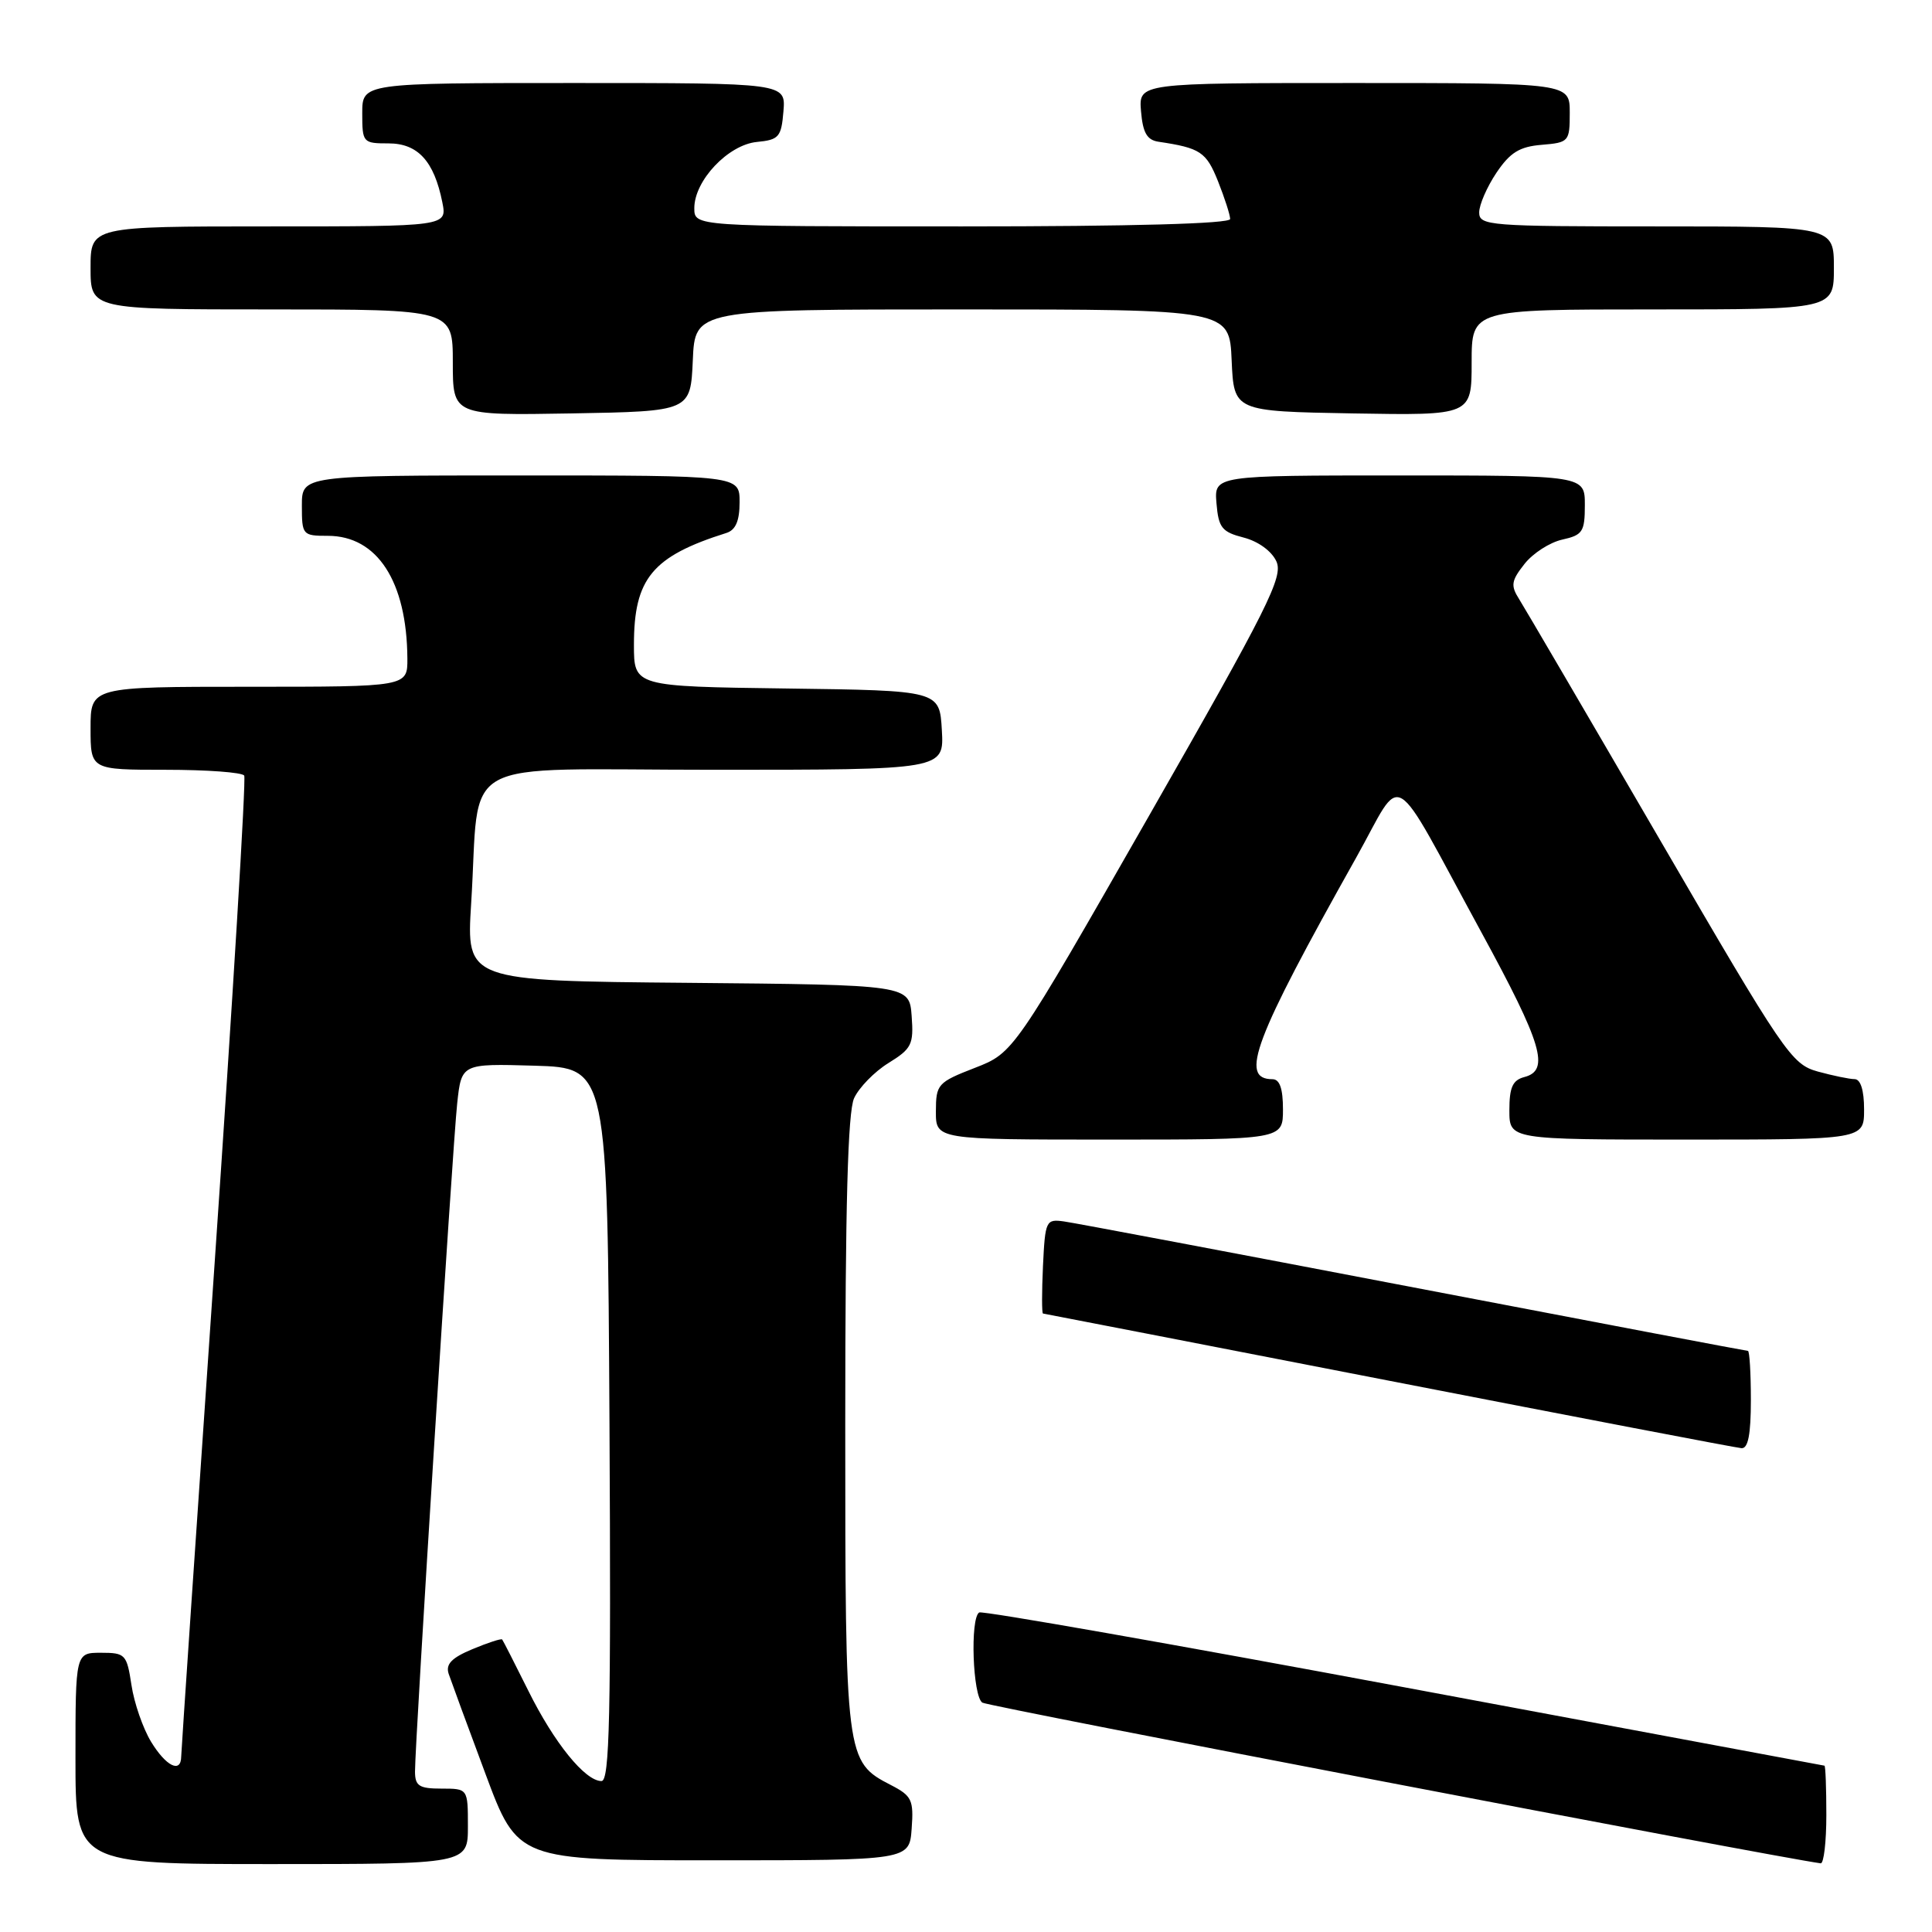 <?xml version="1.0" encoding="UTF-8" standalone="no"?>
<!DOCTYPE svg PUBLIC "-//W3C//DTD SVG 1.1//EN" "http://www.w3.org/Graphics/SVG/1.1/DTD/svg11.dtd" >
<svg xmlns="http://www.w3.org/2000/svg" xmlns:xlink="http://www.w3.org/1999/xlink" version="1.1" viewBox="0 0 256 256">
 <g >
 <path fill="currentColor"
d=" M 62.00 242.00 C 62.00 237.00 62.00 237.00 58.50 237.00 C 55.54 237.00 55.00 236.65 54.99 234.75 C 54.98 230.90 59.97 151.80 60.58 146.21 C 61.15 140.93 61.15 140.93 70.83 141.21 C 80.50 141.50 80.50 141.50 80.76 188.75 C 80.97 227.40 80.78 236.00 79.70 236.00 C 77.53 236.00 73.42 230.93 69.99 224.00 C 68.21 220.43 66.66 217.38 66.54 217.24 C 66.41 217.09 64.64 217.67 62.60 218.52 C 59.84 219.67 59.03 220.51 59.45 221.79 C 59.77 222.73 61.95 228.68 64.31 235.00 C 68.59 246.50 68.59 246.50 94.55 246.50 C 120.50 246.50 120.50 246.50 120.80 242.30 C 121.08 238.51 120.82 237.96 118.07 236.54 C 112.03 233.42 112.00 233.14 112.00 188.60 C 112.00 159.77 112.34 147.35 113.17 145.52 C 113.82 144.11 115.86 142.01 117.72 140.86 C 120.80 138.96 121.08 138.40 120.80 134.64 C 120.50 130.50 120.50 130.50 91.14 130.23 C 61.79 129.97 61.79 129.97 62.43 119.73 C 63.69 99.85 59.79 102.00 94.64 102.00 C 125.10 102.00 125.10 102.00 124.80 96.75 C 124.50 91.50 124.50 91.50 104.25 91.23 C 84.00 90.96 84.00 90.96 84.00 85.43 C 84.00 76.66 86.42 73.72 96.25 70.62 C 97.48 70.23 98.00 69.02 98.00 66.53 C 98.00 63.00 98.00 63.00 69.00 63.00 C 40.00 63.00 40.00 63.00 40.00 67.00 C 40.00 70.89 40.09 71.00 43.44 71.00 C 49.99 71.00 53.91 77.04 53.98 87.25 C 54.00 91.00 54.00 91.00 33.00 91.00 C 12.00 91.00 12.00 91.00 12.00 96.50 C 12.00 102.00 12.00 102.00 21.94 102.00 C 27.41 102.00 32.09 102.34 32.36 102.77 C 32.62 103.19 30.85 132.32 28.43 167.52 C 26.01 202.71 24.02 232.06 24.01 232.75 C 23.99 235.03 22.00 234.05 20.01 230.78 C 18.94 229.01 17.77 225.64 17.42 223.28 C 16.80 219.21 16.61 219.00 13.39 219.00 C 10.00 219.00 10.00 219.00 10.00 233.00 C 10.00 247.00 10.00 247.00 36.00 247.00 C 62.00 247.00 62.00 247.00 62.00 242.00 Z  M 242.00 240.50 C 242.00 236.93 241.89 233.98 241.75 233.96 C 241.61 233.93 216.53 229.25 186.00 223.56 C 155.47 217.86 130.16 213.41 129.75 213.66 C 128.52 214.41 128.89 224.81 130.17 225.61 C 131.01 226.13 234.67 245.99 241.25 246.90 C 241.66 246.95 242.00 244.07 242.00 240.50 Z  M 232.00 185.50 C 232.00 181.93 231.82 179.00 231.61 179.00 C 231.39 179.00 211.48 175.22 187.36 170.60 C 163.24 165.98 142.38 162.04 141.00 161.85 C 138.59 161.51 138.49 161.72 138.20 167.75 C 138.04 171.19 138.04 174.02 138.20 174.05 C 138.37 174.07 158.97 178.07 184.00 182.94 C 209.03 187.81 230.06 191.84 230.75 191.89 C 231.63 191.97 232.00 190.09 232.00 185.50 Z  M 170.00 147.00 C 170.00 144.25 169.57 143.00 168.61 143.00 C 164.18 143.00 166.14 137.81 179.69 113.66 C 186.11 102.21 183.98 100.94 196.32 123.59 C 204.35 138.33 205.39 141.82 202.00 142.71 C 200.43 143.12 200.00 144.07 200.00 147.12 C 200.00 151.00 200.00 151.00 223.50 151.00 C 247.00 151.00 247.00 151.00 247.00 147.00 C 247.00 144.47 246.54 143.00 245.75 142.99 C 245.06 142.99 242.86 142.53 240.85 141.98 C 237.38 141.01 236.42 139.60 219.92 111.23 C 210.41 94.88 202.03 80.56 201.30 79.40 C 200.15 77.59 200.24 76.96 202.00 74.73 C 203.11 73.31 205.37 71.86 207.01 71.50 C 209.71 70.90 210.00 70.46 210.00 66.92 C 210.00 63.00 210.00 63.00 185.44 63.00 C 160.88 63.00 160.88 63.00 161.19 66.69 C 161.46 69.93 161.91 70.49 164.79 71.23 C 166.73 71.73 168.51 73.03 169.13 74.39 C 170.06 76.43 168.06 80.43 152.25 108.10 C 134.31 139.50 134.31 139.50 129.17 141.50 C 124.25 143.41 124.02 143.67 124.01 147.25 C 124.00 151.00 124.00 151.00 147.00 151.00 C 170.00 151.00 170.00 151.00 170.00 147.00 Z  M 91.80 47.75 C 92.09 41.00 92.09 41.00 127.50 41.00 C 162.91 41.00 162.91 41.00 163.20 47.75 C 163.50 54.50 163.50 54.50 179.25 54.78 C 195.00 55.05 195.00 55.05 195.00 48.03 C 195.00 41.00 195.00 41.00 219.00 41.00 C 243.00 41.00 243.00 41.00 243.00 35.50 C 243.00 30.00 243.00 30.00 219.50 30.00 C 197.29 30.00 196.00 29.90 196.00 28.15 C 196.00 27.13 197.03 24.77 198.28 22.90 C 200.09 20.21 201.34 19.43 204.28 19.19 C 207.89 18.89 208.00 18.76 208.00 14.94 C 208.00 11.00 208.00 11.00 179.44 11.00 C 150.88 11.00 150.88 11.00 151.19 14.74 C 151.43 17.59 151.98 18.55 153.50 18.78 C 159.06 19.61 159.83 20.12 161.39 24.01 C 162.27 26.23 163.00 28.48 163.00 29.02 C 163.00 29.64 150.01 30.00 127.50 30.00 C 92.00 30.00 92.00 30.00 92.00 27.58 C 92.00 23.92 96.49 19.18 100.29 18.81 C 103.21 18.53 103.53 18.16 103.81 14.75 C 104.12 11.00 104.12 11.00 76.06 11.00 C 48.00 11.00 48.00 11.00 48.00 15.00 C 48.00 18.90 48.09 19.00 51.48 19.00 C 55.37 19.00 57.52 21.35 58.61 26.80 C 59.25 30.00 59.25 30.00 35.62 30.00 C 12.00 30.00 12.00 30.00 12.00 35.50 C 12.00 41.00 12.00 41.00 36.00 41.00 C 60.00 41.00 60.00 41.00 60.00 48.03 C 60.00 55.05 60.00 55.05 75.75 54.78 C 91.50 54.50 91.50 54.50 91.80 47.75 Z "/>
</g>
</svg>